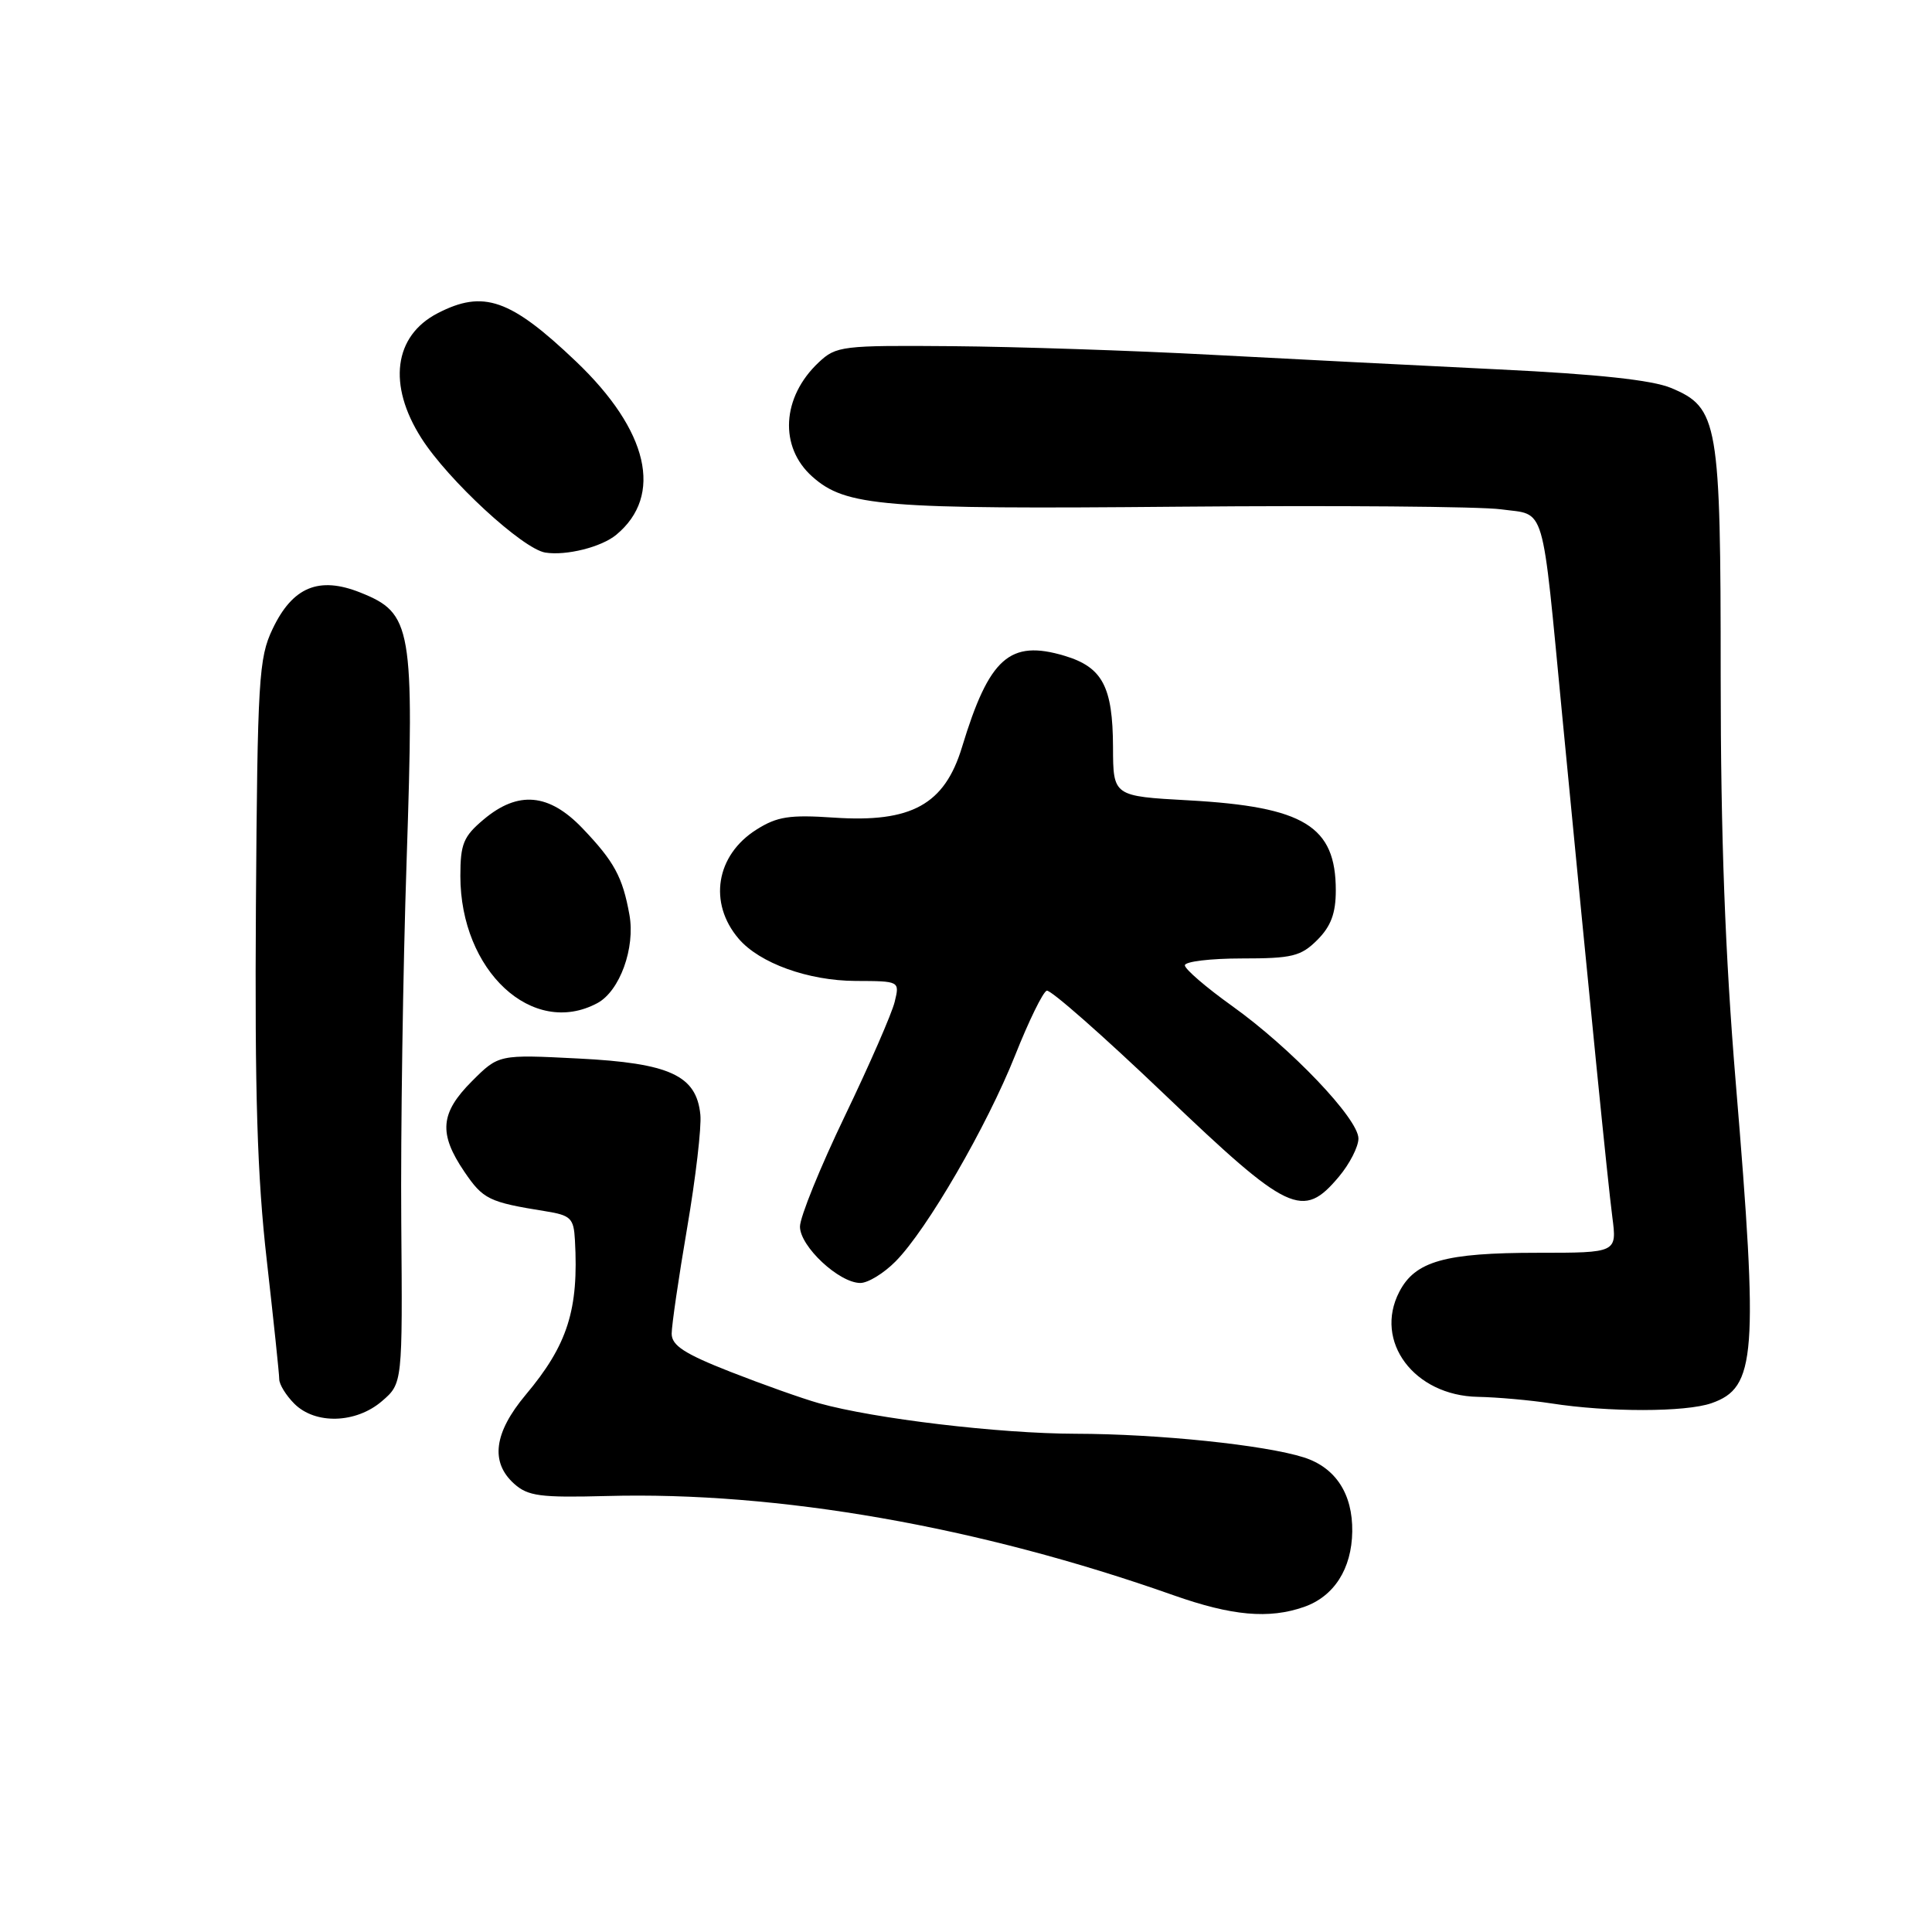 <?xml version="1.0" encoding="UTF-8" standalone="no"?>
<!DOCTYPE svg PUBLIC "-//W3C//DTD SVG 1.1//EN" "http://www.w3.org/Graphics/SVG/1.1/DTD/svg11.dtd" >
<svg xmlns="http://www.w3.org/2000/svg" xmlns:xlink="http://www.w3.org/1999/xlink" version="1.1" viewBox="0 0 256 256">
 <g >
 <path fill="currentColor"
d=" M 172.78 212.93 C 176.77 211.54 179.11 207.88 179.18 202.94 C 179.25 197.95 176.98 194.47 172.79 193.12 C 167.63 191.47 153.50 190.00 142.53 189.98 C 132.40 189.96 115.86 187.99 108.50 185.93 C 106.30 185.31 101.01 183.43 96.75 181.76 C 90.69 179.38 89.00 178.28 89.00 176.72 C 89.00 175.62 89.92 169.31 91.05 162.70 C 92.18 156.09 92.97 149.33 92.80 147.69 C 92.28 142.50 88.75 140.87 76.67 140.26 C 66.08 139.72 66.08 139.72 62.54 143.26 C 58.32 147.48 58.09 150.19 61.53 155.26 C 64.02 158.92 64.77 159.29 72.25 160.49 C 75.63 161.03 76.02 161.41 76.18 164.30 C 76.70 173.54 75.22 178.20 69.64 184.84 C 65.45 189.85 64.94 193.74 68.12 196.60 C 69.96 198.25 71.58 198.46 80.37 198.23 C 103.13 197.61 129.73 202.27 155.50 211.38 C 163.24 214.11 168.13 214.55 172.78 212.93 Z  M 50.61 185.66 C 53.34 183.31 53.34 183.31 53.17 161.91 C 53.08 150.13 53.39 128.57 53.88 114.00 C 54.90 83.01 54.60 81.26 47.76 78.52 C 42.26 76.32 38.76 77.77 36.11 83.36 C 34.29 87.18 34.12 89.99 33.91 120.00 C 33.75 144.87 34.08 155.90 35.35 167.00 C 36.25 174.97 37.00 182.06 37.00 182.75 C 37.00 183.44 37.90 184.90 39.00 186.00 C 41.78 188.78 47.17 188.62 50.61 185.66 Z  M 226.78 185.93 C 232.69 183.87 233.01 179.67 230.00 143.50 C 228.59 126.51 228.00 110.80 228.00 89.72 C 228.00 55.85 227.69 54.02 221.41 51.40 C 218.92 50.36 211.68 49.58 198.63 48.95 C 188.11 48.44 170.95 47.56 160.50 47.01 C 150.05 46.45 134.62 45.94 126.20 45.87 C 111.58 45.75 110.79 45.84 108.48 48.02 C 103.58 52.62 103.21 59.23 107.64 63.16 C 112.07 67.10 116.88 67.50 156.22 67.14 C 176.97 66.96 196.18 67.11 198.91 67.49 C 204.89 68.31 204.24 66.11 207.02 95.00 C 210.79 134.13 213.02 156.44 213.64 161.25 C 214.26 166.00 214.26 166.00 203.78 166.00 C 191.45 166.00 187.51 167.11 185.41 171.18 C 182.01 177.75 187.38 184.93 195.83 185.09 C 198.40 185.14 202.75 185.53 205.50 185.95 C 213.10 187.14 223.34 187.13 226.78 185.93 Z  M 118.67 167.14 C 122.83 162.94 130.77 149.24 134.52 139.81 C 136.32 135.28 138.20 131.43 138.70 131.27 C 139.19 131.10 146.20 137.27 154.27 144.98 C 170.77 160.74 172.62 161.62 177.41 155.92 C 178.83 154.23 180.00 151.95 180.00 150.86 C 180.00 148.25 171.08 138.89 163.25 133.29 C 159.81 130.83 157.00 128.41 157.00 127.91 C 157.00 127.41 160.40 127.00 164.55 127.00 C 171.22 127.00 172.37 126.72 174.55 124.55 C 176.36 122.74 177.00 121.01 177.00 117.98 C 177.00 109.46 172.81 106.90 157.50 106.05 C 147.50 105.50 147.50 105.50 147.48 99.00 C 147.45 90.99 146.09 88.41 141.07 86.90 C 133.79 84.72 131.07 87.15 127.47 99.00 C 125.16 106.61 120.77 109.03 110.52 108.34 C 104.62 107.94 102.98 108.19 100.23 109.93 C 94.86 113.32 93.83 119.65 97.88 124.39 C 100.65 127.63 107.10 129.95 113.36 129.98 C 119.22 130.00 119.22 130.00 118.55 132.75 C 118.19 134.26 115.22 141.07 111.95 147.87 C 108.68 154.67 106.00 161.27 106.00 162.53 C 106.00 165.16 111.19 170.00 114.00 170.00 C 115.02 170.00 117.12 168.71 118.67 167.14 Z  M 79.15 132.92 C 82.12 131.33 84.20 125.61 83.40 121.20 C 82.50 116.20 81.39 114.16 77.18 109.75 C 72.74 105.11 68.65 104.74 64.08 108.59 C 61.41 110.83 61.00 111.83 61.00 116.07 C 61.00 128.64 70.56 137.52 79.15 132.92 Z  M 81.66 70.86 C 87.93 65.66 85.93 57.05 76.33 47.90 C 67.63 39.61 64.06 38.36 57.98 41.51 C 52.19 44.51 51.34 51.00 55.83 58.05 C 59.35 63.60 69.26 72.74 72.26 73.22 C 75.03 73.66 79.70 72.49 81.66 70.86 Z "/>
</g>
</svg>
